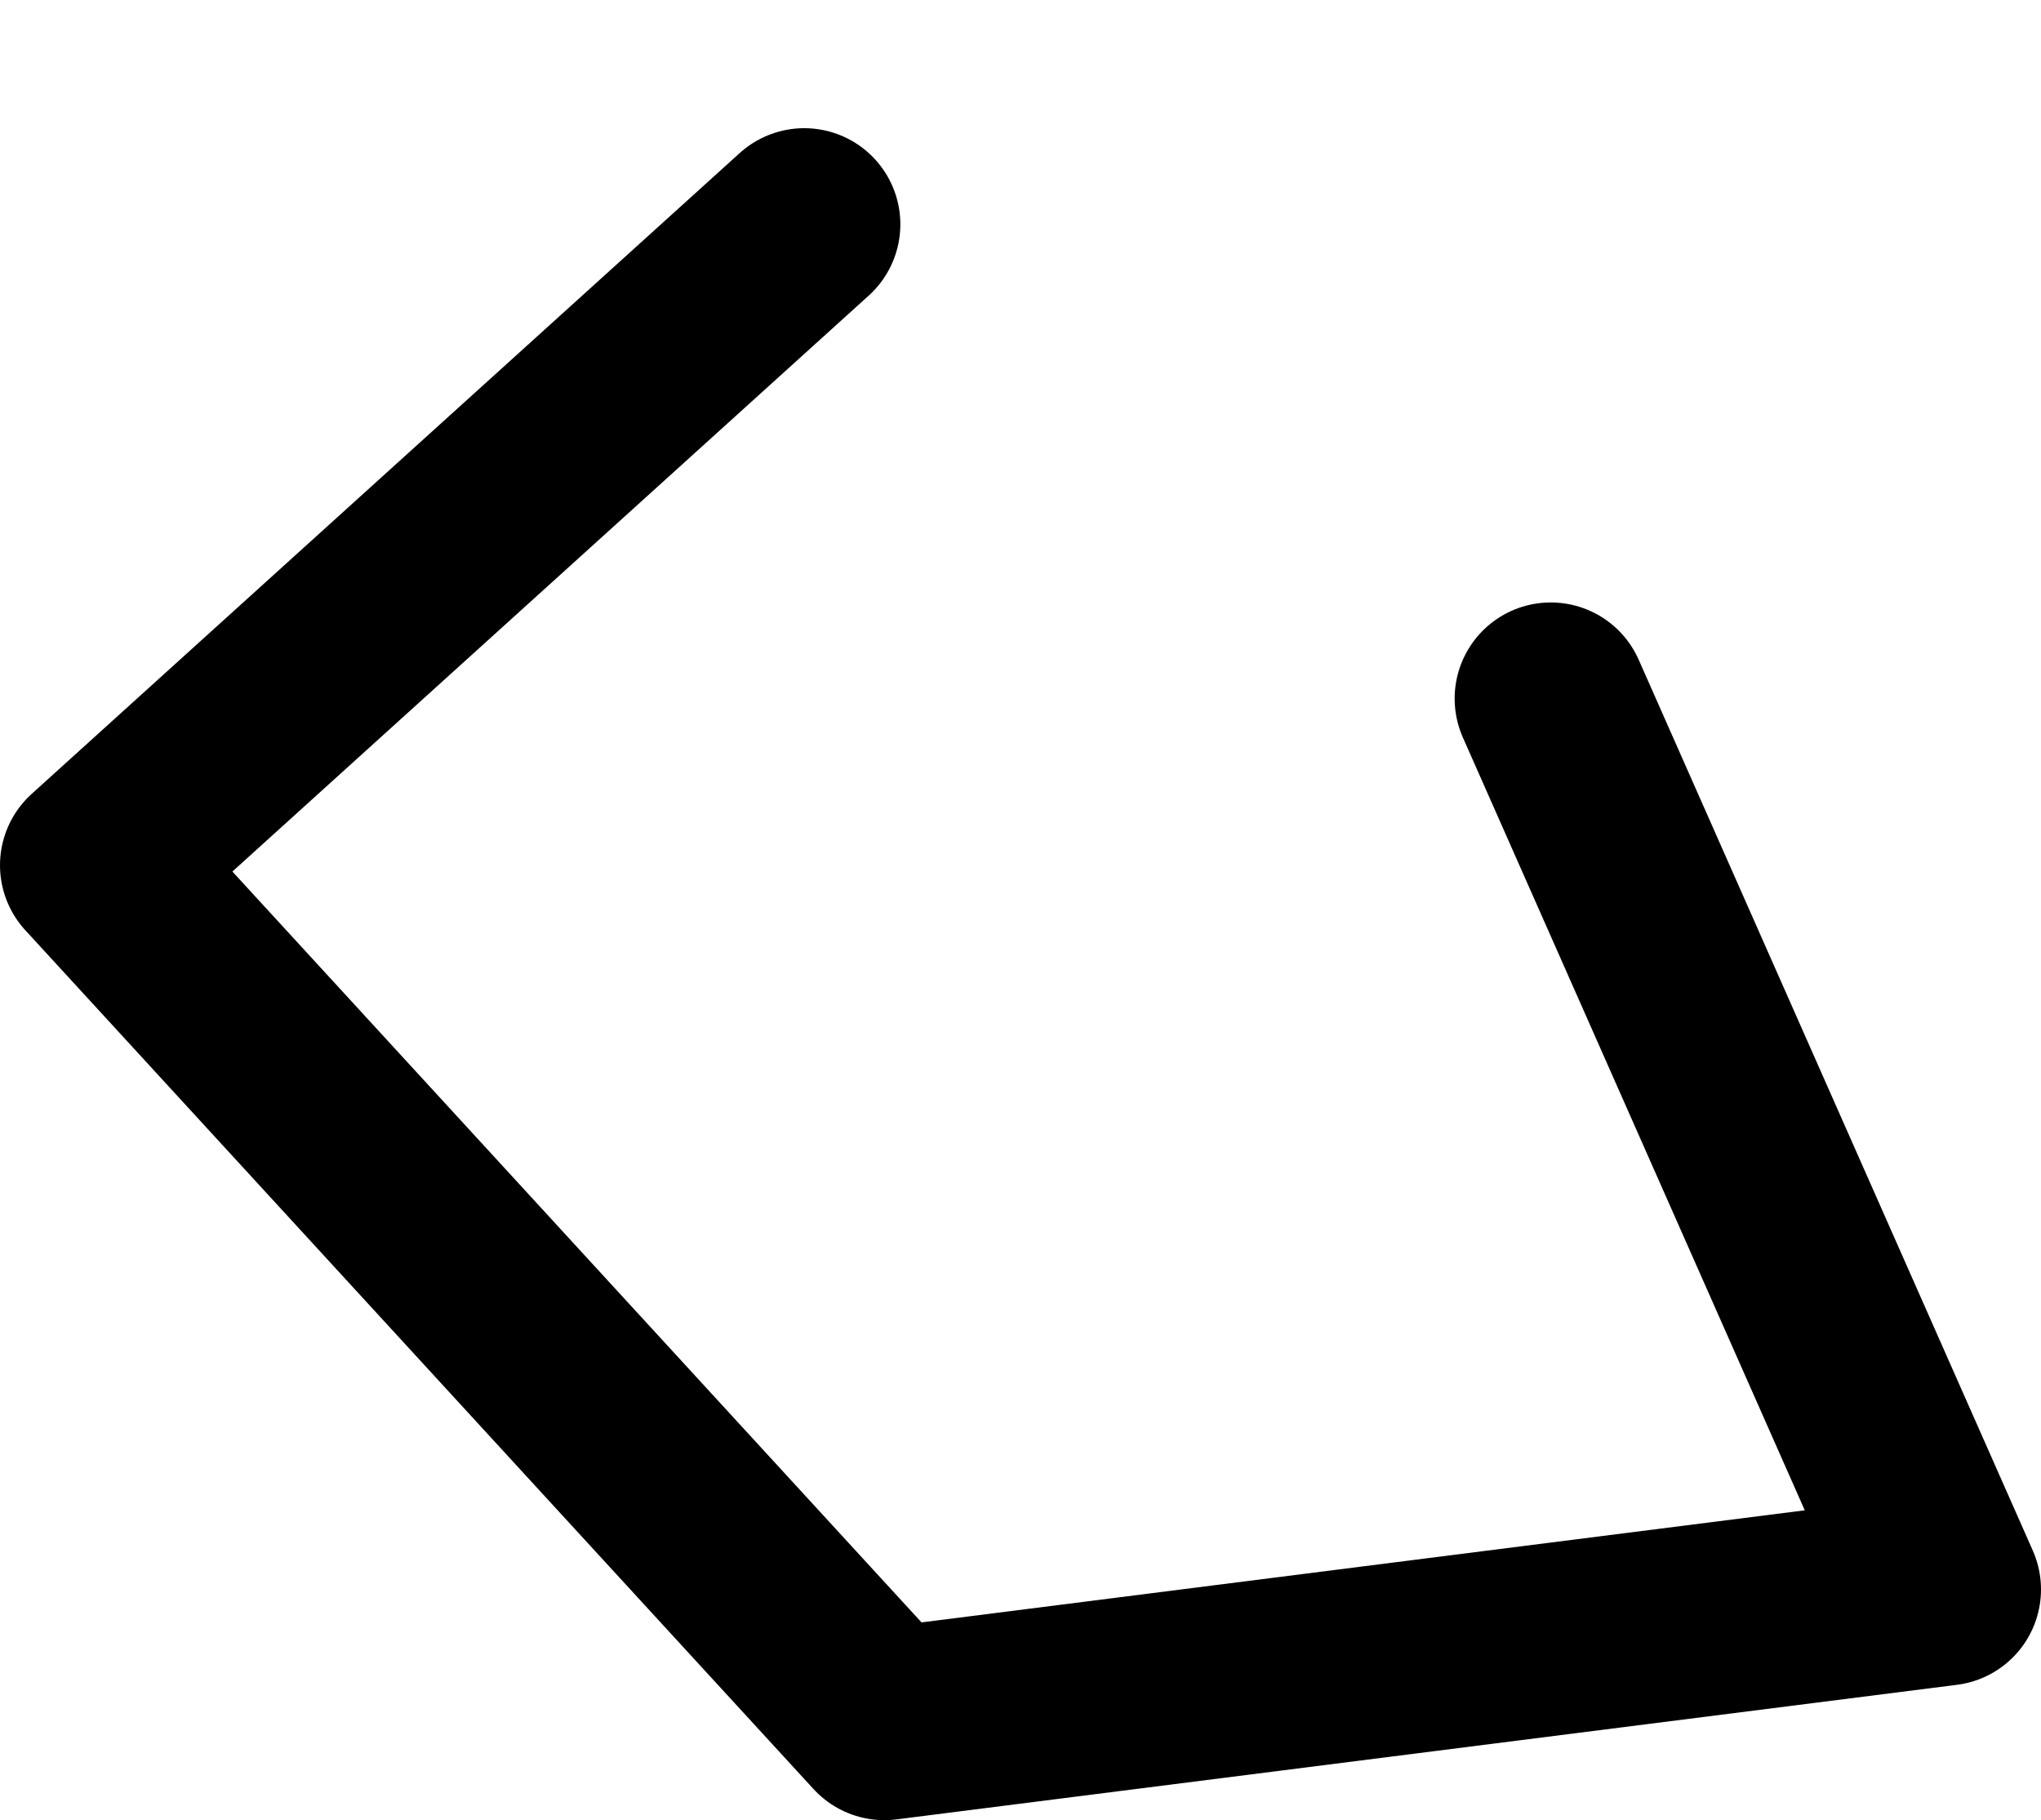 <?xml version="1.0" encoding="UTF-8" standalone="no"?>
<svg xmlns:ffdec="https://www.free-decompiler.com/flash" xmlns:xlink="http://www.w3.org/1999/xlink" ffdec:objectType="morphshape" height="28.4px" width="31.85px" xmlns="http://www.w3.org/2000/svg">
  <g transform="matrix(1.0, 0.0, 0.0, 1.0, 13.85, 26.9)">
    <path d="M-1.3 -23.4 L-12.35 -13.4 -0.05 0.0 16.5 -2.1 10.35 -16.0" fill="none" stroke="#000000" stroke-linecap="round" stroke-linejoin="round" stroke-width="3.0">
      <animate attributeName="stroke" dur="2s" repeatCount="indefinite" values="#000000;#000001"/>
      <animate attributeName="stroke-width" dur="2s" repeatCount="indefinite" values="3.0;3.0"/>
      <animate attributeName="fill-opacity" dur="2s" repeatCount="indefinite" values="1.0;1.0"/>
      <animate attributeName="d" dur="2s" repeatCount="indefinite" values="M-1.3 -23.4 L-12.35 -13.4 -0.05 0.0 16.5 -2.1 10.35 -16.0;M-1.55 -25.4 L-11.85 -14.15 -0.05 0.0 16.4 -3.45 9.5 -17.1"/>
    </path>
  </g>
</svg>
